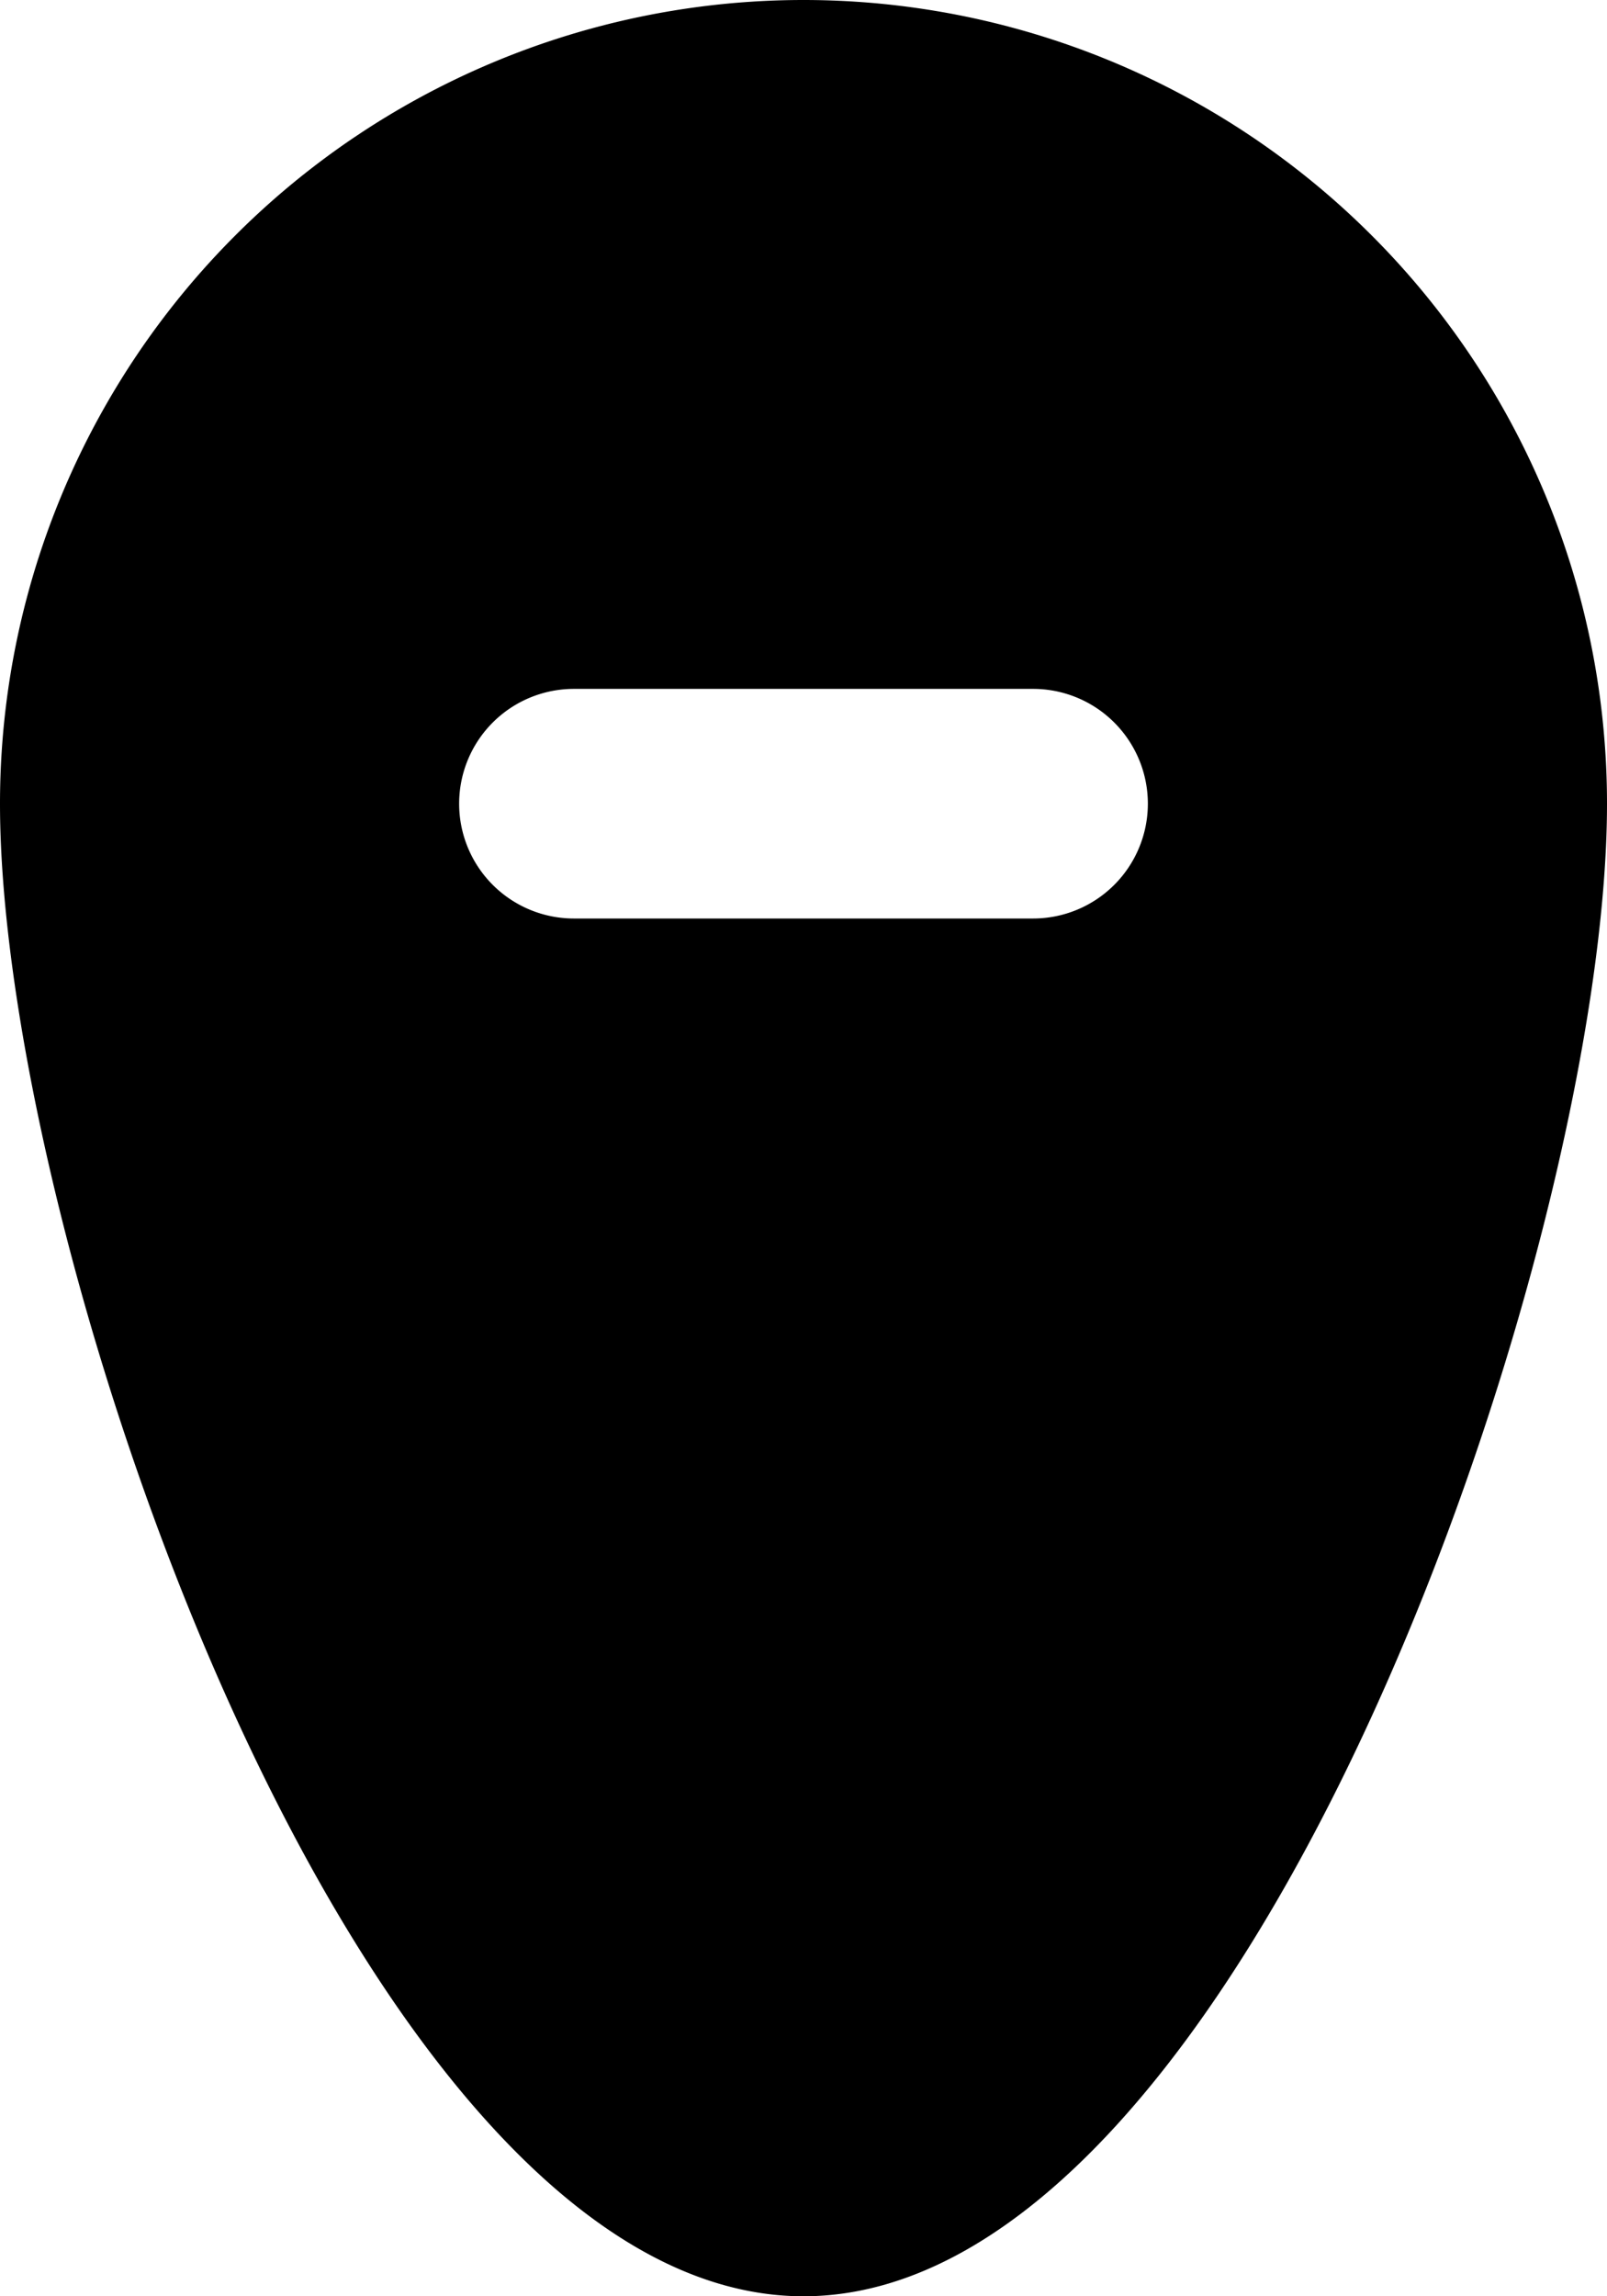 <svg viewBox="0 0 14 20" xmlns="http://www.w3.org/2000/svg" focusable="false">
  <path d="M9 8H5a1 1 0 010-2h4a1 1 0 010 2M7 0a7 7 0 00-7 7c0 3.866 3.134 13 7 13s7-9.134 7-13a7 7 0 00-7-7" fill-rule="evenodd"/>
</svg>
